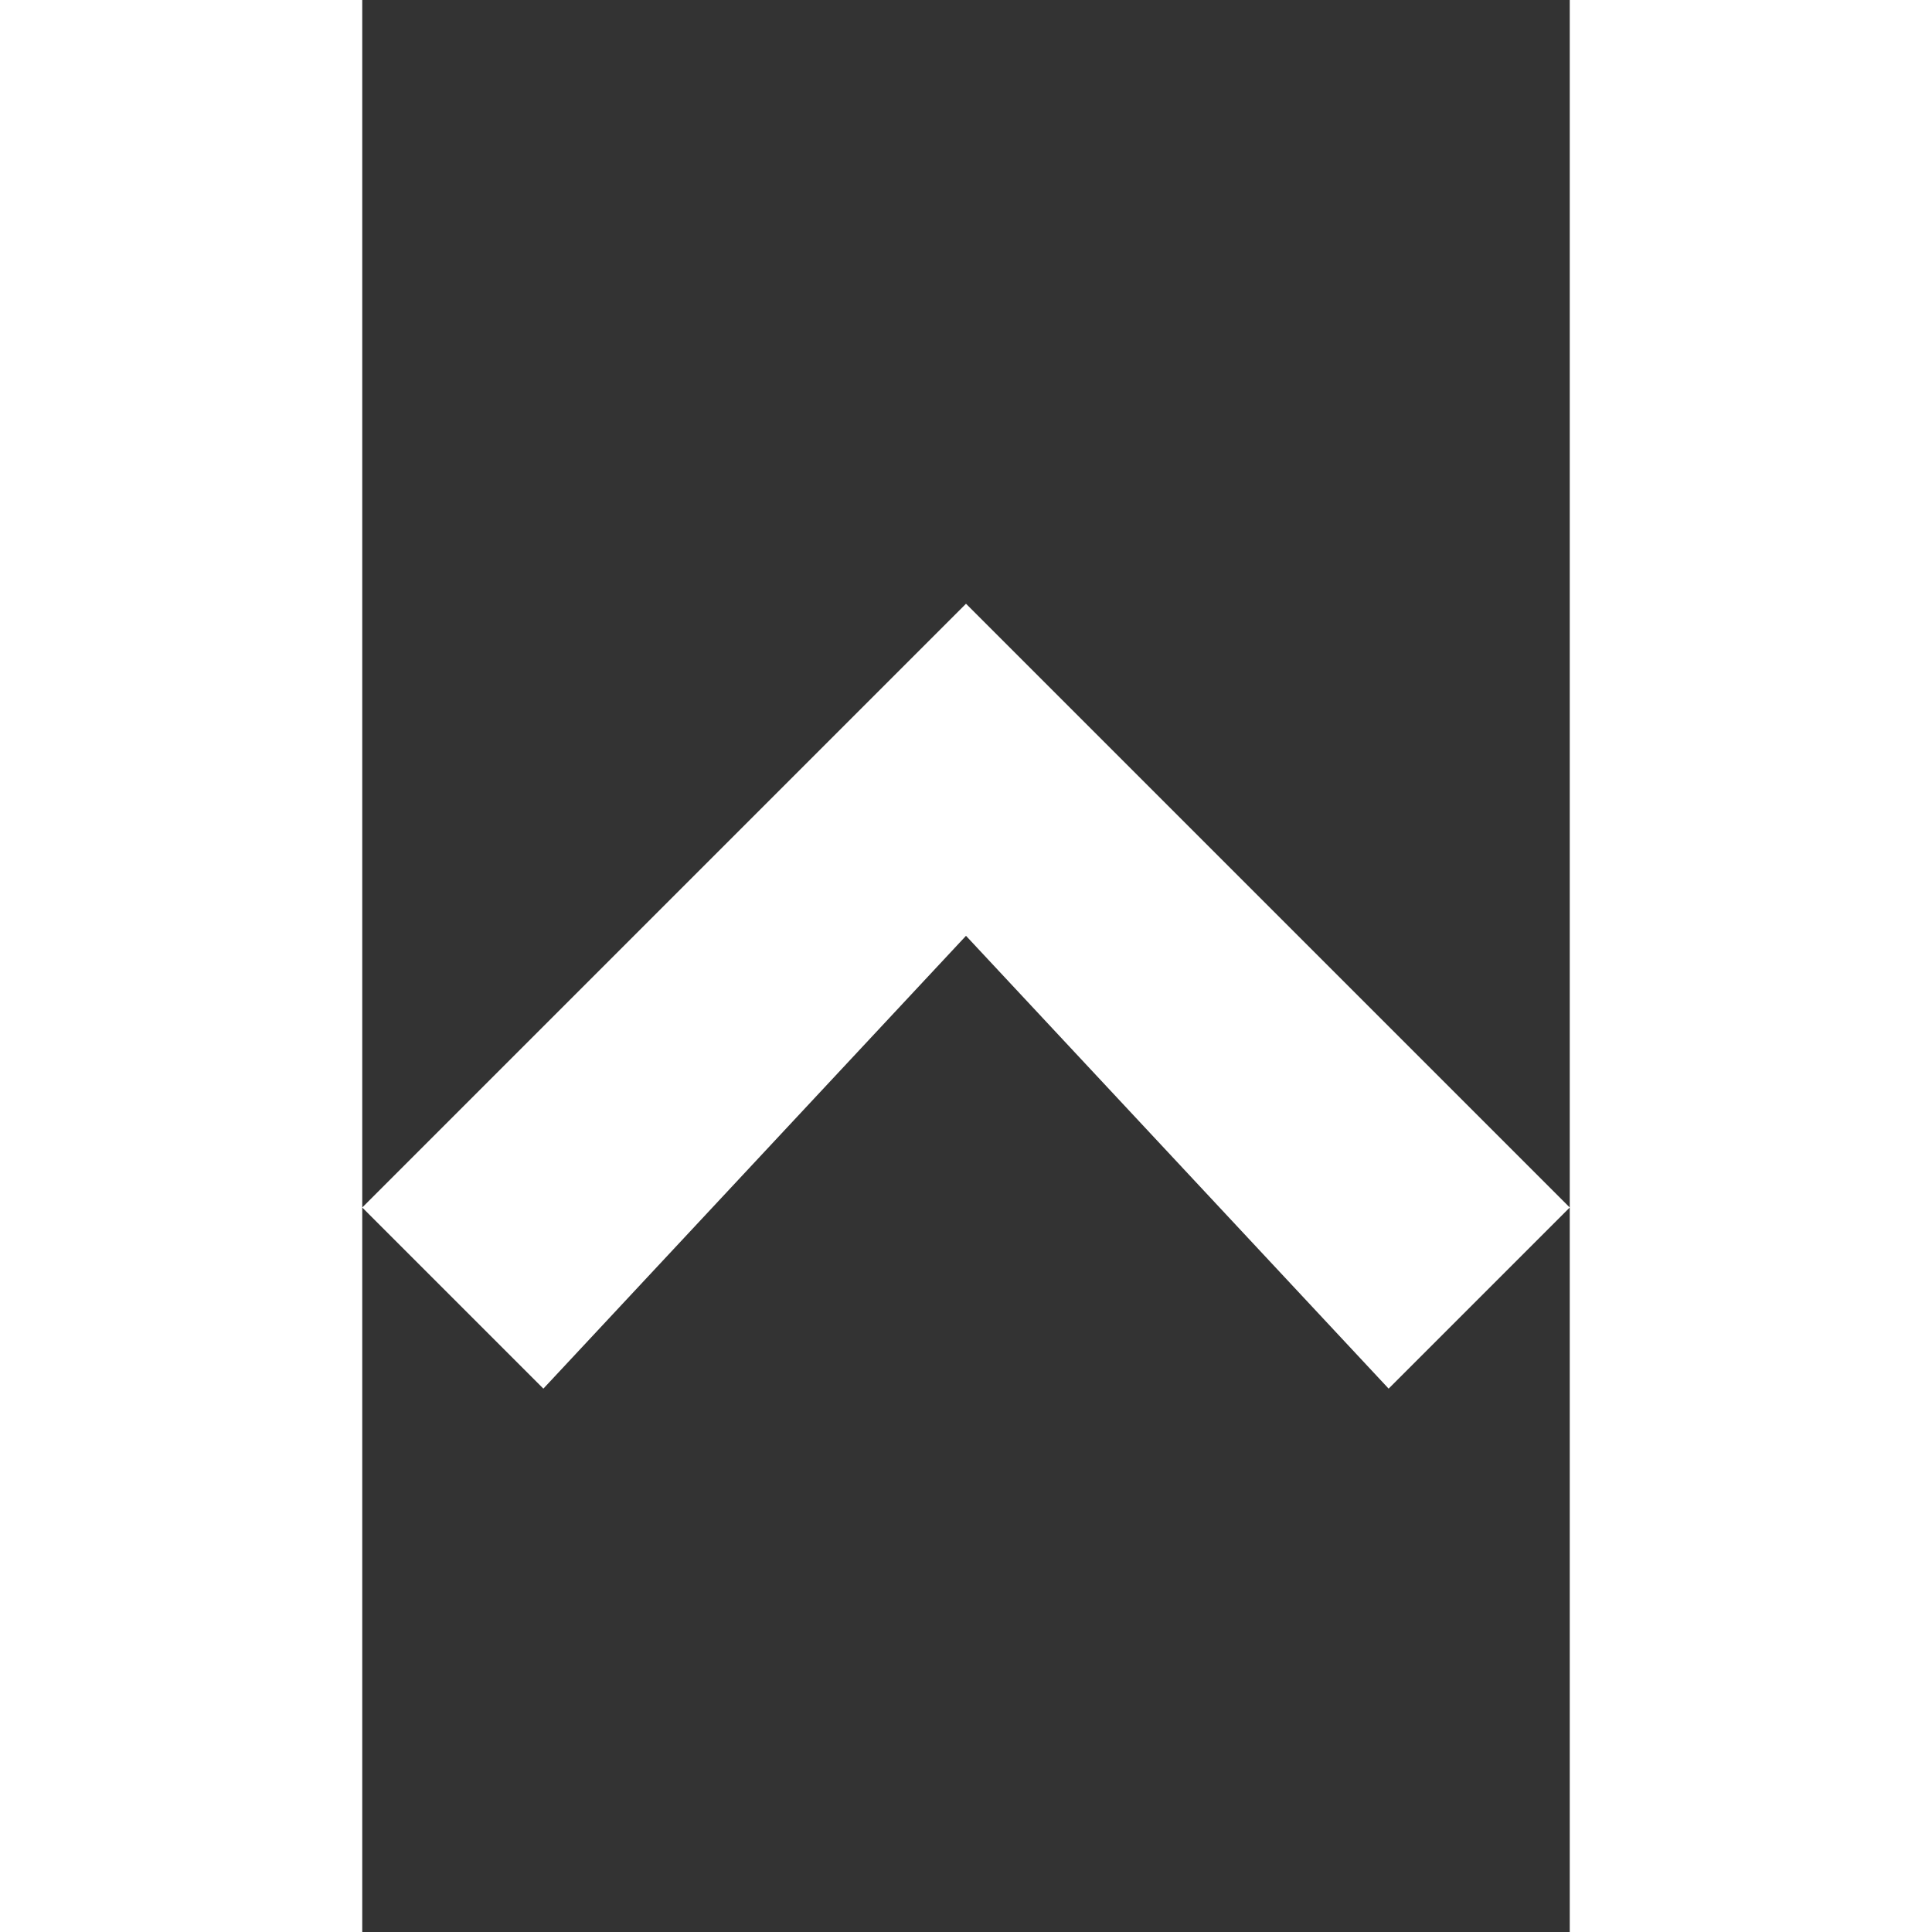 <svg xmlns="http://www.w3.org/2000/svg"
     width="20"
     height="20"
     viewBox="0 0 10 16"
     version="1.1" aria-hidden="true">
    <rect x="0" y="0" width="10" height="16" fill="#333333" stroke="none"/>
    <path fill-rule="evenodd"
          d="M10 10l-1.5 1.5L5 7.75 1.5 11.5 0 10l5-5 5 5z" fill="white"></path>
</svg>